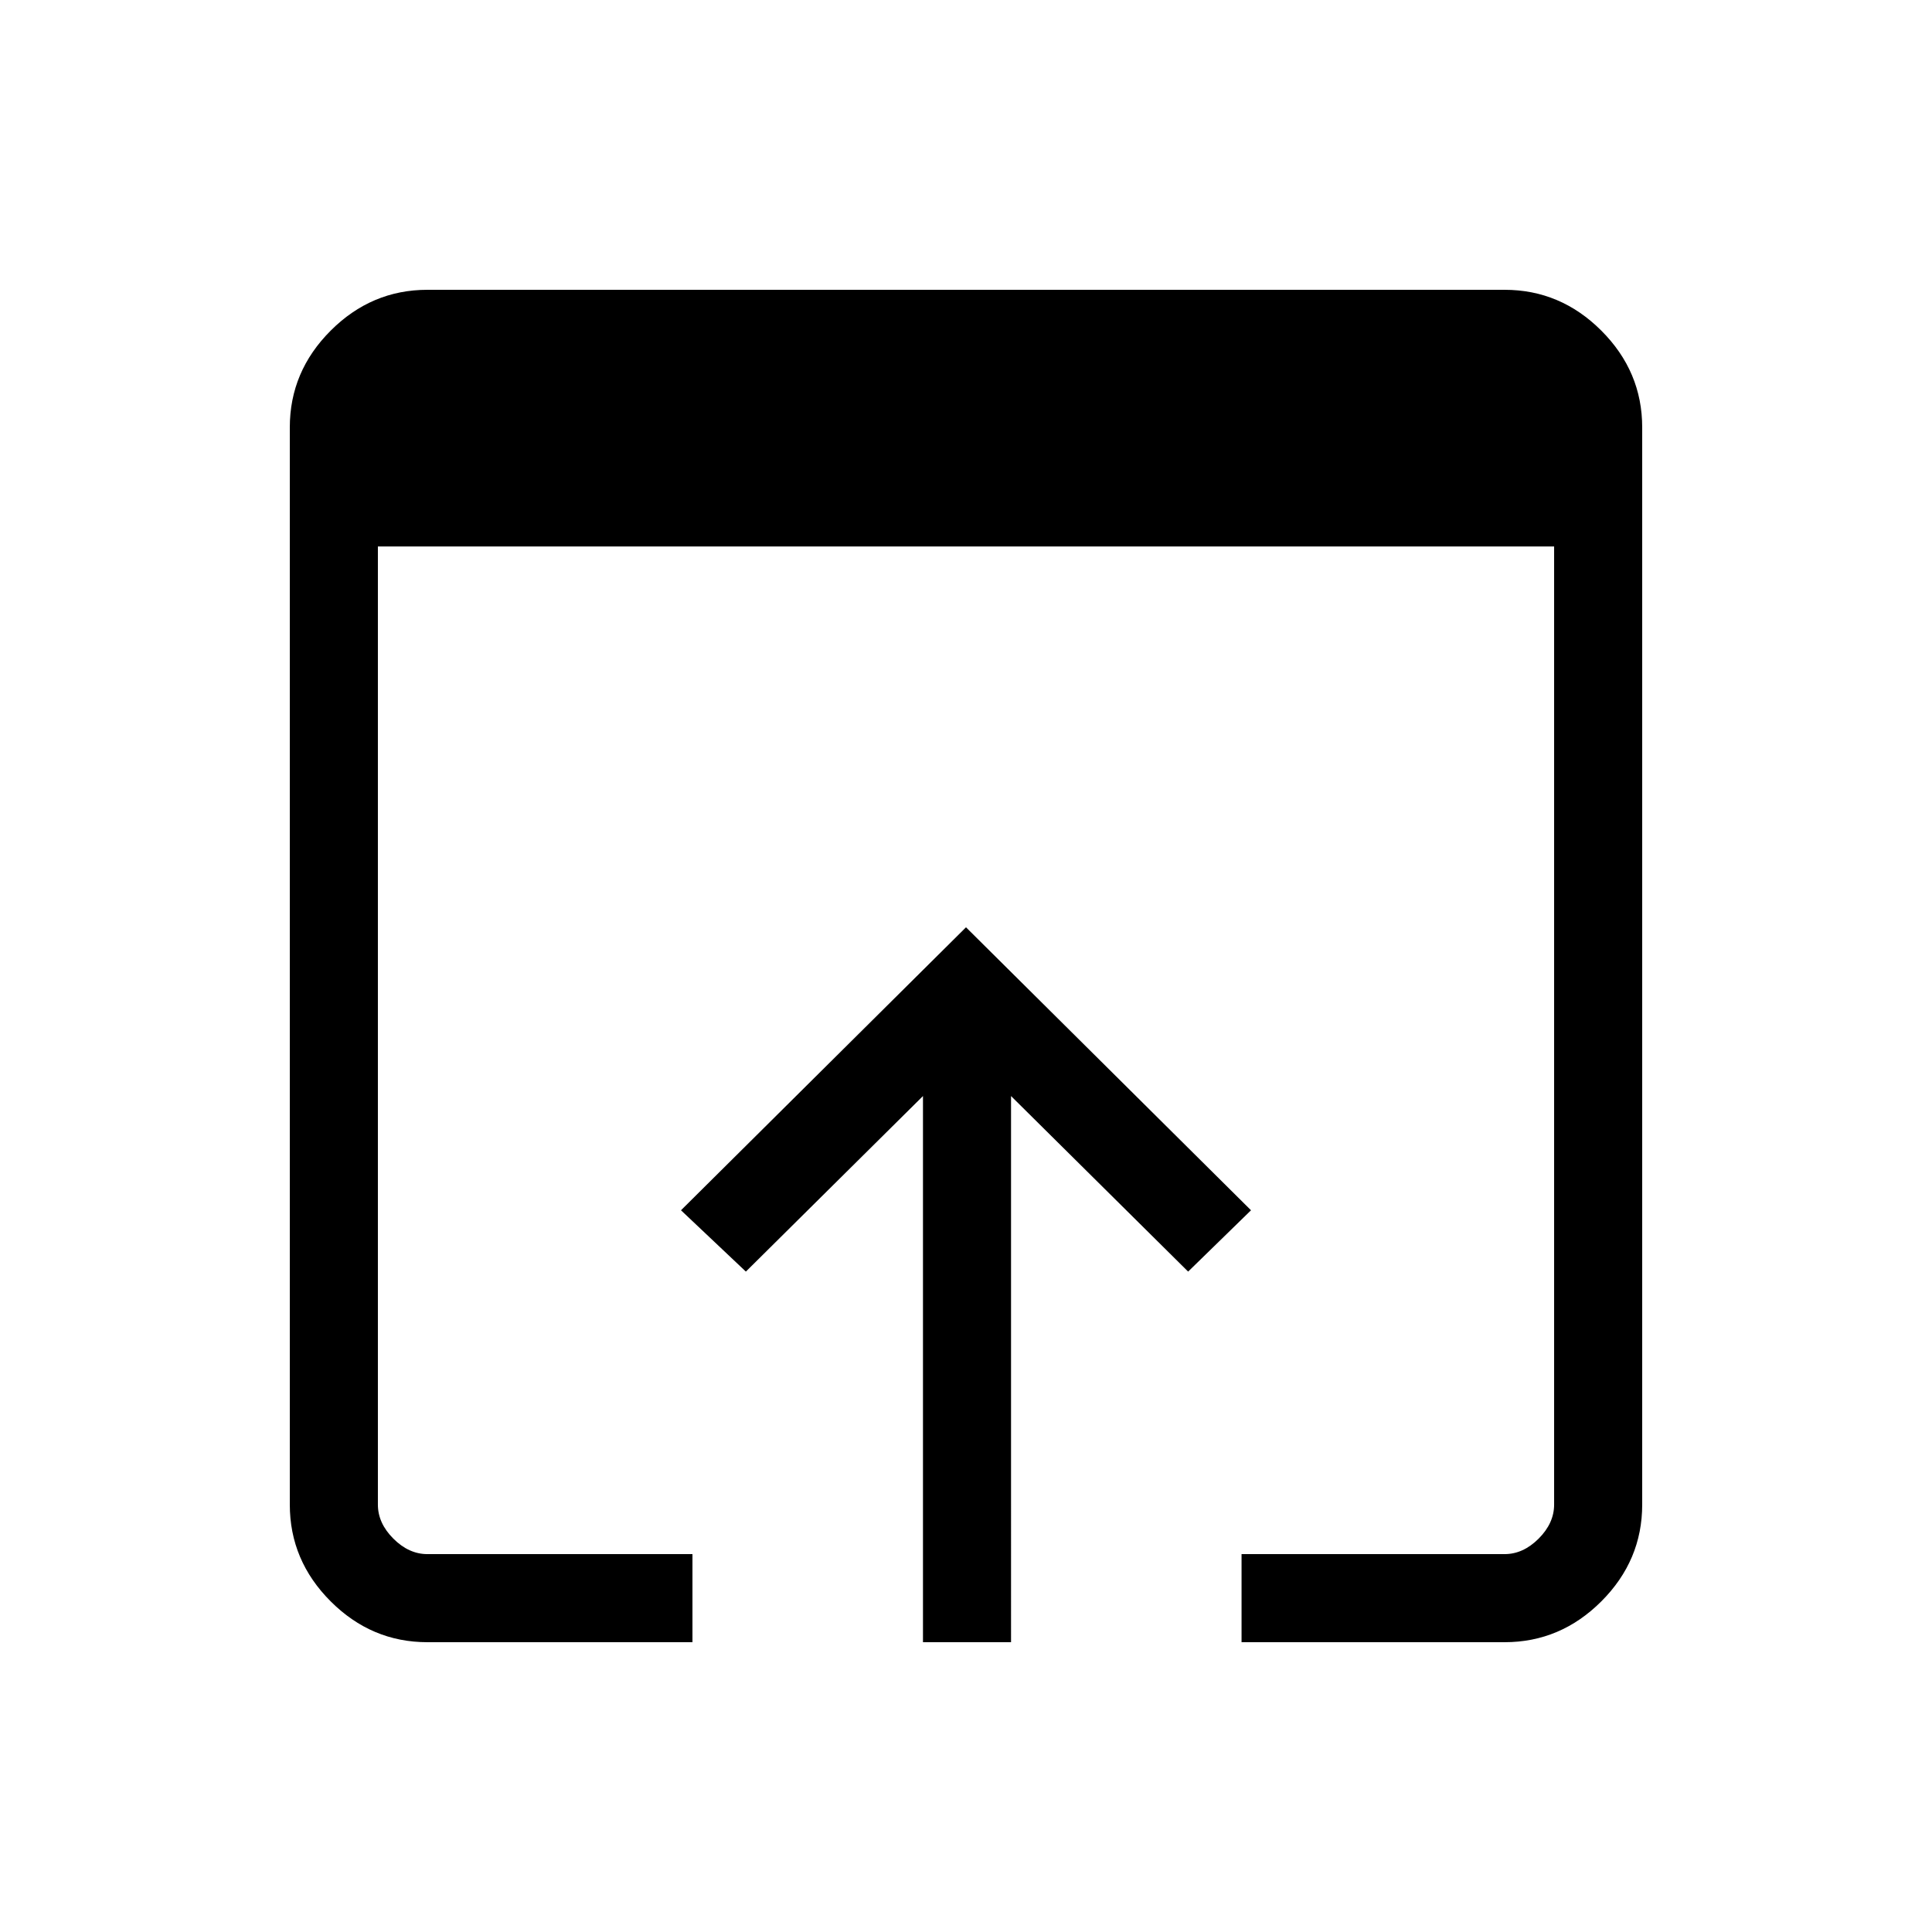 <svg xmlns="http://www.w3.org/2000/svg" height="48" viewBox="0 -960 960 960" width="48"><path d="M212.38-144q-27.78 0-48.08-20.3-20.3-20.3-20.3-48.08v-535.24q0-27.78 20.3-48.08 20.3-20.3 48.08-20.3h535.24q27.78 0 48.08 20.3 20.3 20.3 20.3 48.08v535.24q0 27.78-20.3 48.08-20.3 20.3-48.08 20.3h-130.7v-43.77h130.7q9.23 0 16.92-7.69 7.69-7.69 7.69-16.92v-476.08H187.77v476.08q0 9.23 7.69 16.92 7.69 7.69 16.92 7.69h131.7V-144h-131.7Zm246.24 0v-271.38l-88 87.23-32.24-30.47L480-499.23l141.62 140.61-31.24 30.47-88-87.23V-144h-43.76Z"/></svg>